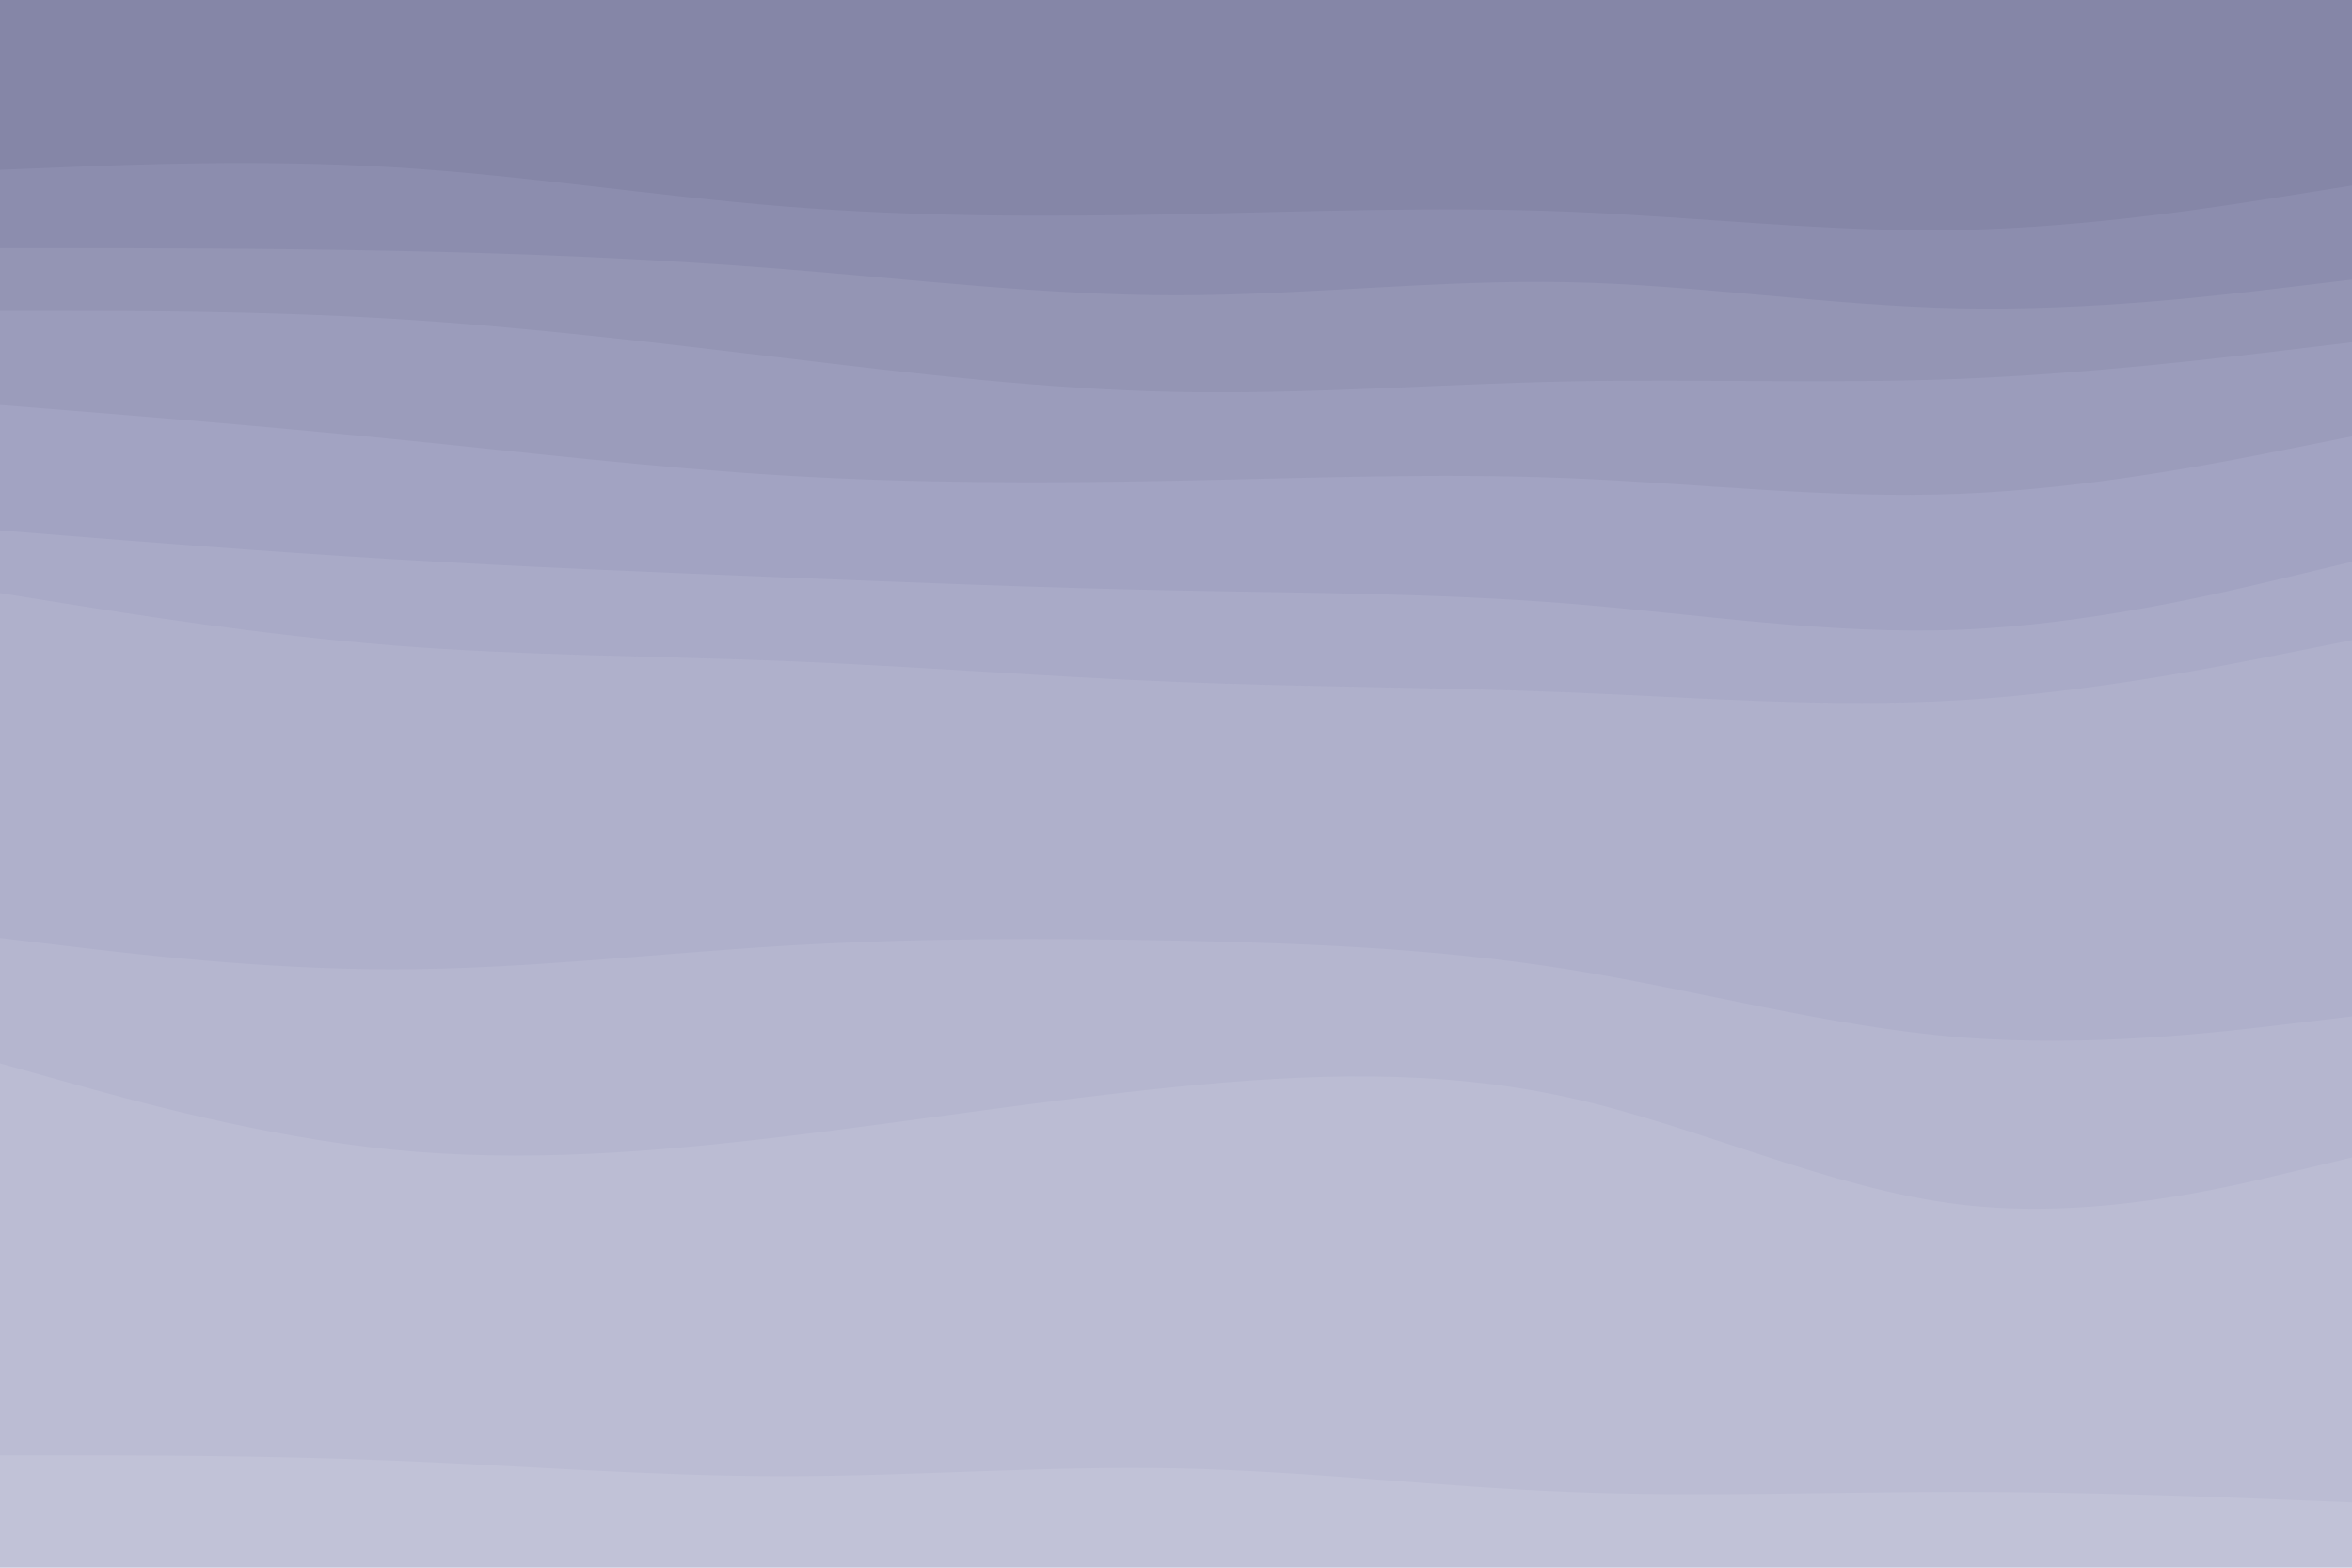 <svg id="visual" viewBox="0 0 900 600" width="900" height="600" xmlns="http://www.w3.org/2000/svg" xmlns:xlink="http://www.w3.org/1999/xlink" version="1.1"><path d="M0 67L25 66C50 65 100 63 150 66C200 69 250 77 300 81C350 85 400 85 450 84C500 83 550 81 600 83C650 85 700 91 750 90C800 89 850 81 875 77L900 73L900 0L875 0C850 0 800 0 750 0C700 0 650 0 600 0C550 0 500 0 450 0C400 0 350 0 300 0C250 0 200 0 150 0C100 0 50 0 25 0L0 0Z" fill="#8586a7"></path><path d="M0 97L25 97C50 97 100 97 150 98C200 99 250 101 300 105C350 109 400 115 450 115C500 115 550 109 600 110C650 111 700 119 750 120C800 121 850 115 875 112L900 109L900 71L875 75C850 79 800 87 750 88C700 89 650 83 600 81C550 79 500 81 450 82C400 83 350 83 300 79C250 75 200 67 150 64C100 61 50 63 25 64L0 65Z" fill="#8c8dae"></path><path d="M0 121L25 121C50 121 100 121 150 124C200 127 250 133 300 139C350 145 400 151 450 152C500 153 550 149 600 148C650 147 700 149 750 147C800 145 850 139 875 136L900 133L900 107L875 110C850 113 800 119 750 118C700 117 650 109 600 108C550 107 500 113 450 113C400 113 350 107 300 103C250 99 200 97 150 96C100 95 50 95 25 95L0 95Z" fill="#9495b4"></path><path d="M0 157L25 159C50 161 100 165 150 170C200 175 250 181 300 184C350 187 400 187 450 186C500 185 550 183 600 185C650 187 700 193 750 191C800 189 850 179 875 174L900 169L900 131L875 134C850 137 800 143 750 145C700 147 650 145 600 146C550 147 500 151 450 150C400 149 350 143 300 137C250 131 200 125 150 122C100 119 50 119 25 119L0 119Z" fill="#9b9cbb"></path><path d="M0 205L25 207C50 209 100 213 150 216C200 219 250 221 300 223C350 225 400 227 450 228C500 229 550 229 600 233C650 237 700 245 750 243C800 241 850 229 875 223L900 217L900 167L875 172C850 177 800 187 750 189C700 191 650 185 600 183C550 181 500 183 450 184C400 185 350 185 300 182C250 179 200 173 150 168C100 163 50 159 25 157L0 155Z" fill="#a2a3c2"></path><path d="M0 229L25 233C50 237 100 245 150 249C200 253 250 253 300 255C350 257 400 261 450 263C500 265 550 265 600 267C650 269 700 273 750 270C800 267 850 257 875 252L900 247L900 215L875 221C850 227 800 239 750 241C700 243 650 235 600 231C550 227 500 227 450 226C400 225 350 223 300 221C250 219 200 217 150 214C100 211 50 207 25 205L0 203Z" fill="#a9aac7"></path><path d="M0 361L25 364C50 367 100 373 150 373C200 373 250 367 300 364C350 361 400 361 450 362C500 363 550 365 600 373C650 381 700 395 750 399C800 403 850 397 875 394L900 391L900 245L875 250C850 255 800 265 750 268C700 271 650 267 600 265C550 263 500 263 450 261C400 259 350 255 300 253C250 251 200 251 150 247C100 243 50 235 25 231L0 227Z" fill="#afb0cb"></path><path d="M0 409L25 416C50 423 100 437 150 442C200 447 250 443 300 437C350 431 400 423 450 418C500 413 550 411 600 422C650 433 700 457 750 463C800 469 850 457 875 451L900 445L900 389L875 392C850 395 800 401 750 397C700 393 650 379 600 371C550 363 500 361 450 360C400 359 350 359 300 362C250 365 200 371 150 371C100 371 50 365 25 362L0 359Z" fill="#b5b6cf"></path><path d="M0 559L25 559C50 559 100 559 150 561C200 563 250 567 300 567C350 567 400 563 450 564C500 565 550 571 600 573C650 575 700 573 750 573C800 573 850 575 875 576L900 577L900 443L875 449C850 455 800 467 750 461C700 455 650 431 600 420C550 409 500 411 450 416C400 421 350 429 300 435C250 441 200 445 150 440C100 435 50 421 25 414L0 407Z" fill="#bbbcd3"></path><path d="M0 601L25 601C50 601 100 601 150 601C200 601 250 601 300 601C350 601 400 601 450 601C500 601 550 601 600 601C650 601 700 601 750 601C800 601 850 601 875 601L900 601L900 575L875 574C850 573 800 571 750 571C700 571 650 573 600 571C550 569 500 563 450 562C400 561 350 565 300 565C250 565 200 561 150 559C100 557 50 557 25 557L0 557Z" fill="#c1c2d7"></path></svg>